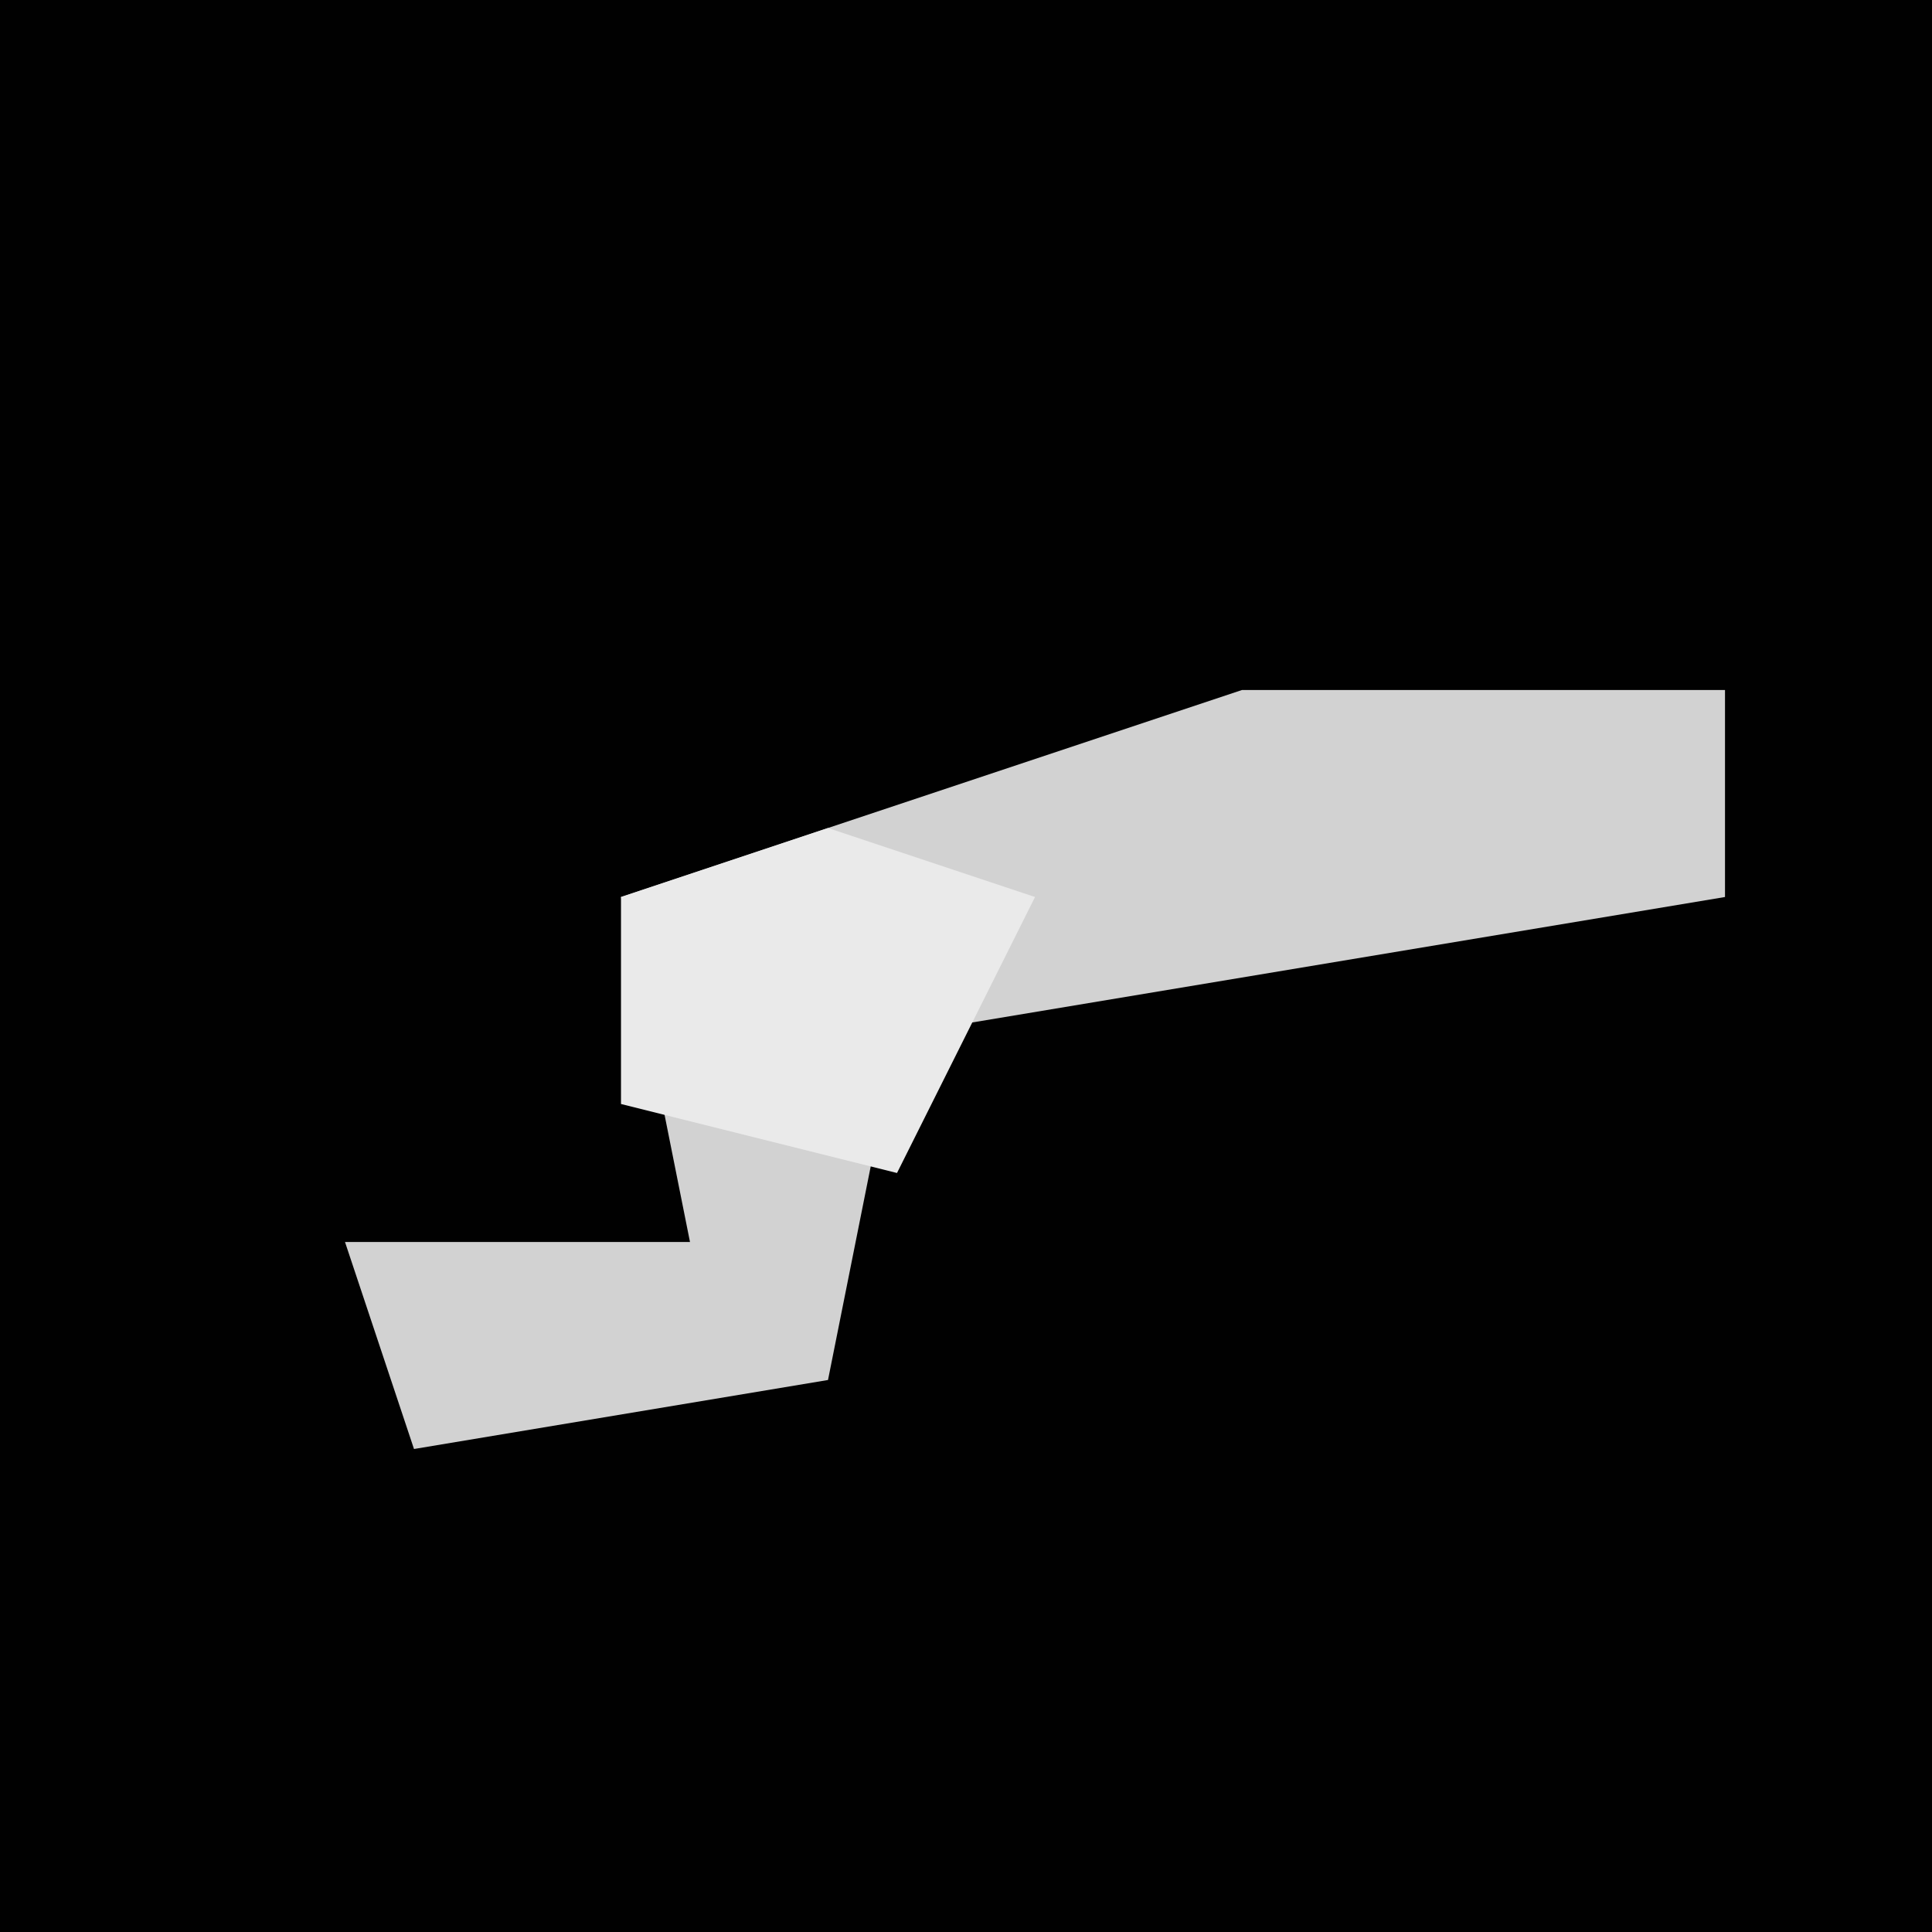 <?xml version="1.0" encoding="UTF-8"?>
<svg version="1.1" xmlns="http://www.w3.org/2000/svg" width="28" height="28">
<path d="M0,0 L28,0 L28,28 L0,28 Z " fill="#010101" transform="translate(0,0)"/>
<path d="M0,0 L7,0 L7,3 L-5,5 L-6,10 L-12,11 L-13,8 L-8,8 L-9,3 Z " fill="#D2D2D2" transform="translate(18,10)"/>
<path d="M0,0 L3,1 L1,5 L-3,4 L-3,1 Z " fill="#EAEAEA" transform="translate(12,12)"/>
</svg>
